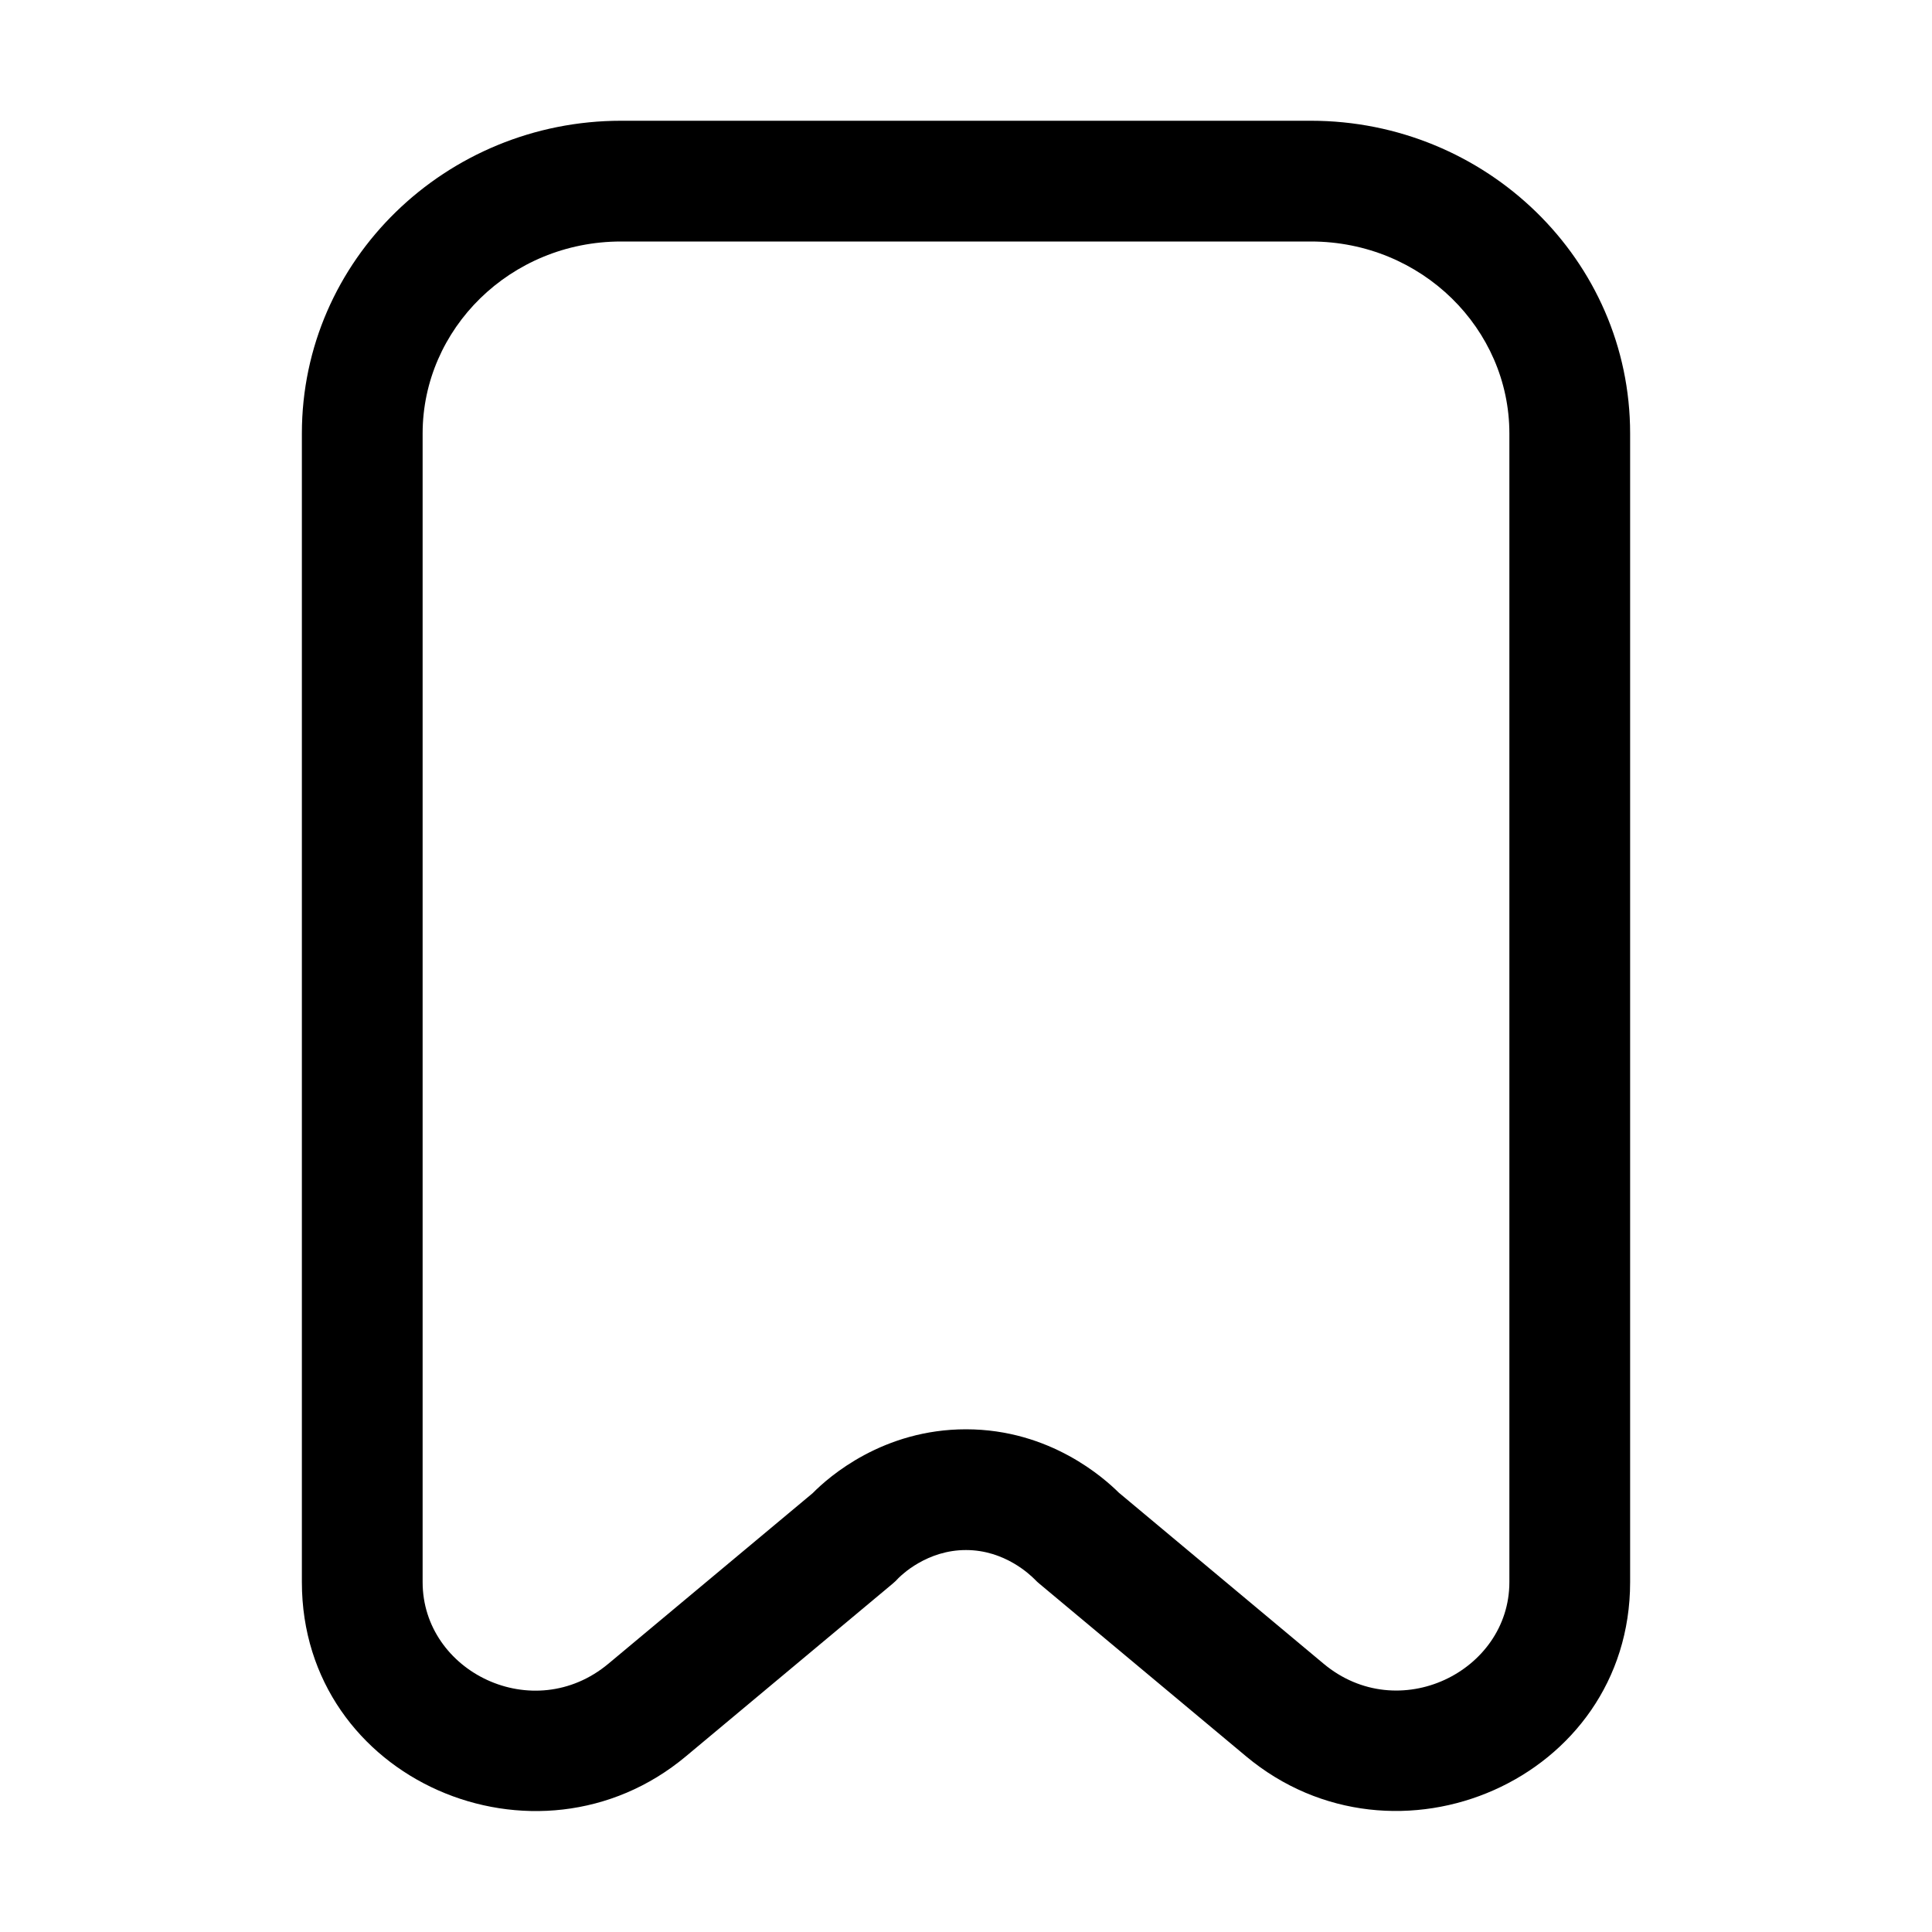 <svg width="20" height="20" viewBox="0 0 20 20" fill="none" xmlns="http://www.w3.org/2000/svg">
<path fill-rule="evenodd" clip-rule="evenodd" d="M6.43 2.5C5.28 2.5 4.375 3.407 4.375 4.487V16.378C4.375 17.308 5.522 17.871 6.299 17.222L8.413 15.457C8.584 15.283 9.144 14.796 10 14.796C10.876 14.796 11.437 15.309 11.582 15.452L13.701 17.222C14.476 17.87 15.625 17.304 15.625 16.378V4.487C15.625 3.407 14.72 2.5 13.57 2.5H6.43ZM3.125 4.487C3.125 2.688 4.619 1.25 6.43 1.25H13.57C15.381 1.25 16.875 2.688 16.875 4.487V16.378C16.875 18.424 14.443 19.471 12.899 18.181L10.759 16.394C10.743 16.381 10.729 16.368 10.715 16.353C10.664 16.302 10.401 16.046 10 16.046C9.801 16.046 9.635 16.108 9.508 16.181C9.445 16.217 9.393 16.255 9.357 16.286C9.319 16.317 9.301 16.337 9.302 16.335C9.283 16.356 9.263 16.376 9.241 16.394L7.101 18.181C5.559 19.47 3.125 18.431 3.125 16.378V4.487Z" fill="black"/>
</svg>

